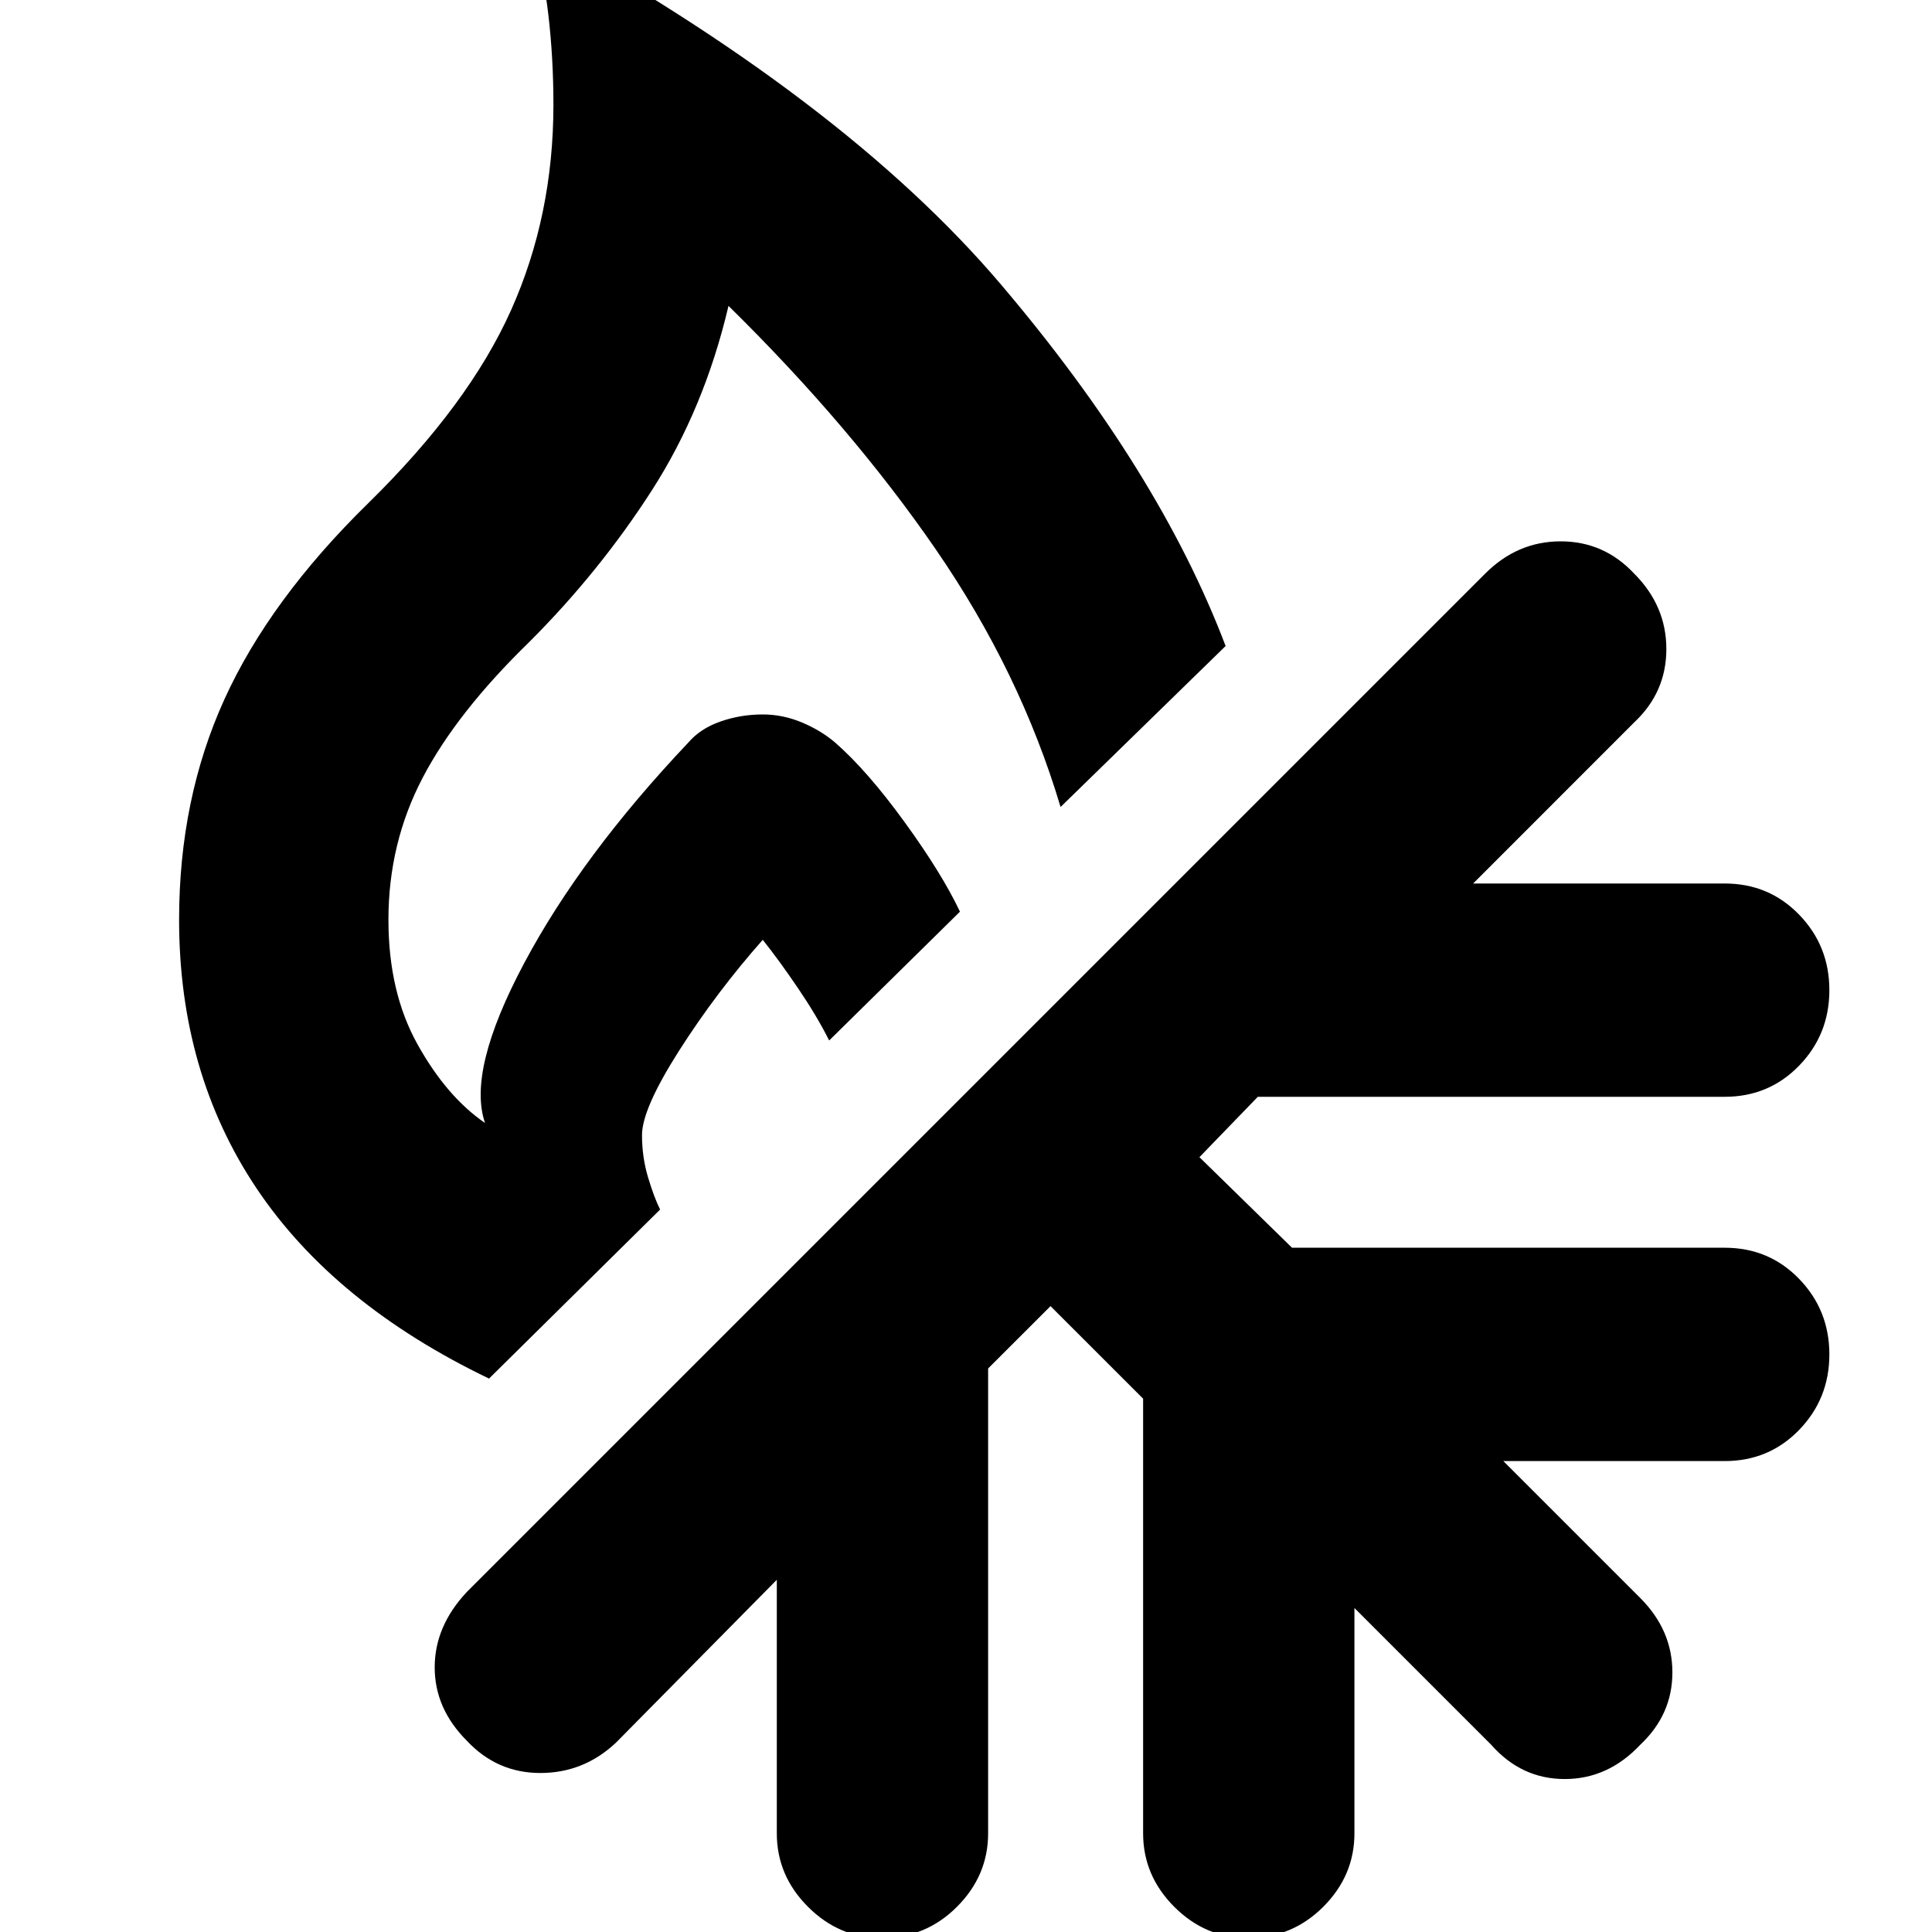 <svg xmlns="http://www.w3.org/2000/svg" height="40" width="40"><path d="M18.25 40.125q-.875 0-1.521-.646-.646-.646-.646-1.521v-5.25l-3.333 3.375q-.667.625-1.562.625-.896 0-1.521-.666Q9 35.375 9 34.521q0-.854.667-1.563L30.75 11.875q.667-.667 1.562-.667.896 0 1.521.667.667.667.667 1.563 0 .895-.667 1.52L30.5 18.292h5.208q.917 0 1.542.646.625.645.625 1.562t-.625 1.562q-.625.646-1.542.646h-9.666l-1.209 1.25 1.917 1.875h8.958q.917 0 1.542.646t.625 1.563q0 .916-.625 1.562t-1.542.646h-4.583l2.833 2.833q.667.667.667 1.542t-.667 1.5q-.666.708-1.562.708t-1.521-.708l-2.833-2.833v4.666q0 .875-.646 1.521-.646.646-1.563.646-.875 0-1.521-.646-.645-.646-.645-1.521v-9l-1.917-1.916-1.292 1.291v9.625q0 .875-.646 1.521-.645.646-1.562.646Zm-8.125-11.583Q6.917 27 5.312 24.604q-1.604-2.396-1.604-5.562 0-2.5.938-4.563.937-2.062 2.979-4.062 2.083-2.042 2.958-4 .875-1.959.875-4.25 0-.959-.104-1.854Q11.25-.583 11-1.5q6.458 3.542 9.729 7.396Q24 9.75 25.375 13.375l-3.417 3.333q-.833-2.791-2.583-5.333-1.75-2.542-4.292-5.042-.5 2.125-1.583 3.813-1.083 1.687-2.542 3.146-1.5 1.458-2.208 2.812-.708 1.354-.708 2.938 0 1.5.604 2.583.604 1.083 1.396 1.625-.375-1.083.812-3.312 1.188-2.23 3.396-4.563.25-.292.667-.437.416-.146.875-.146.416 0 .812.166.396.167.688.417.666.583 1.437 1.646.771 1.062 1.146 1.854l-2.708 2.667q-.25-.5-.646-1.084-.396-.583-.729-1-.959 1.084-1.73 2.292-.77 1.208-.77 1.75 0 .458.125.875t.25.667Z"/></svg>